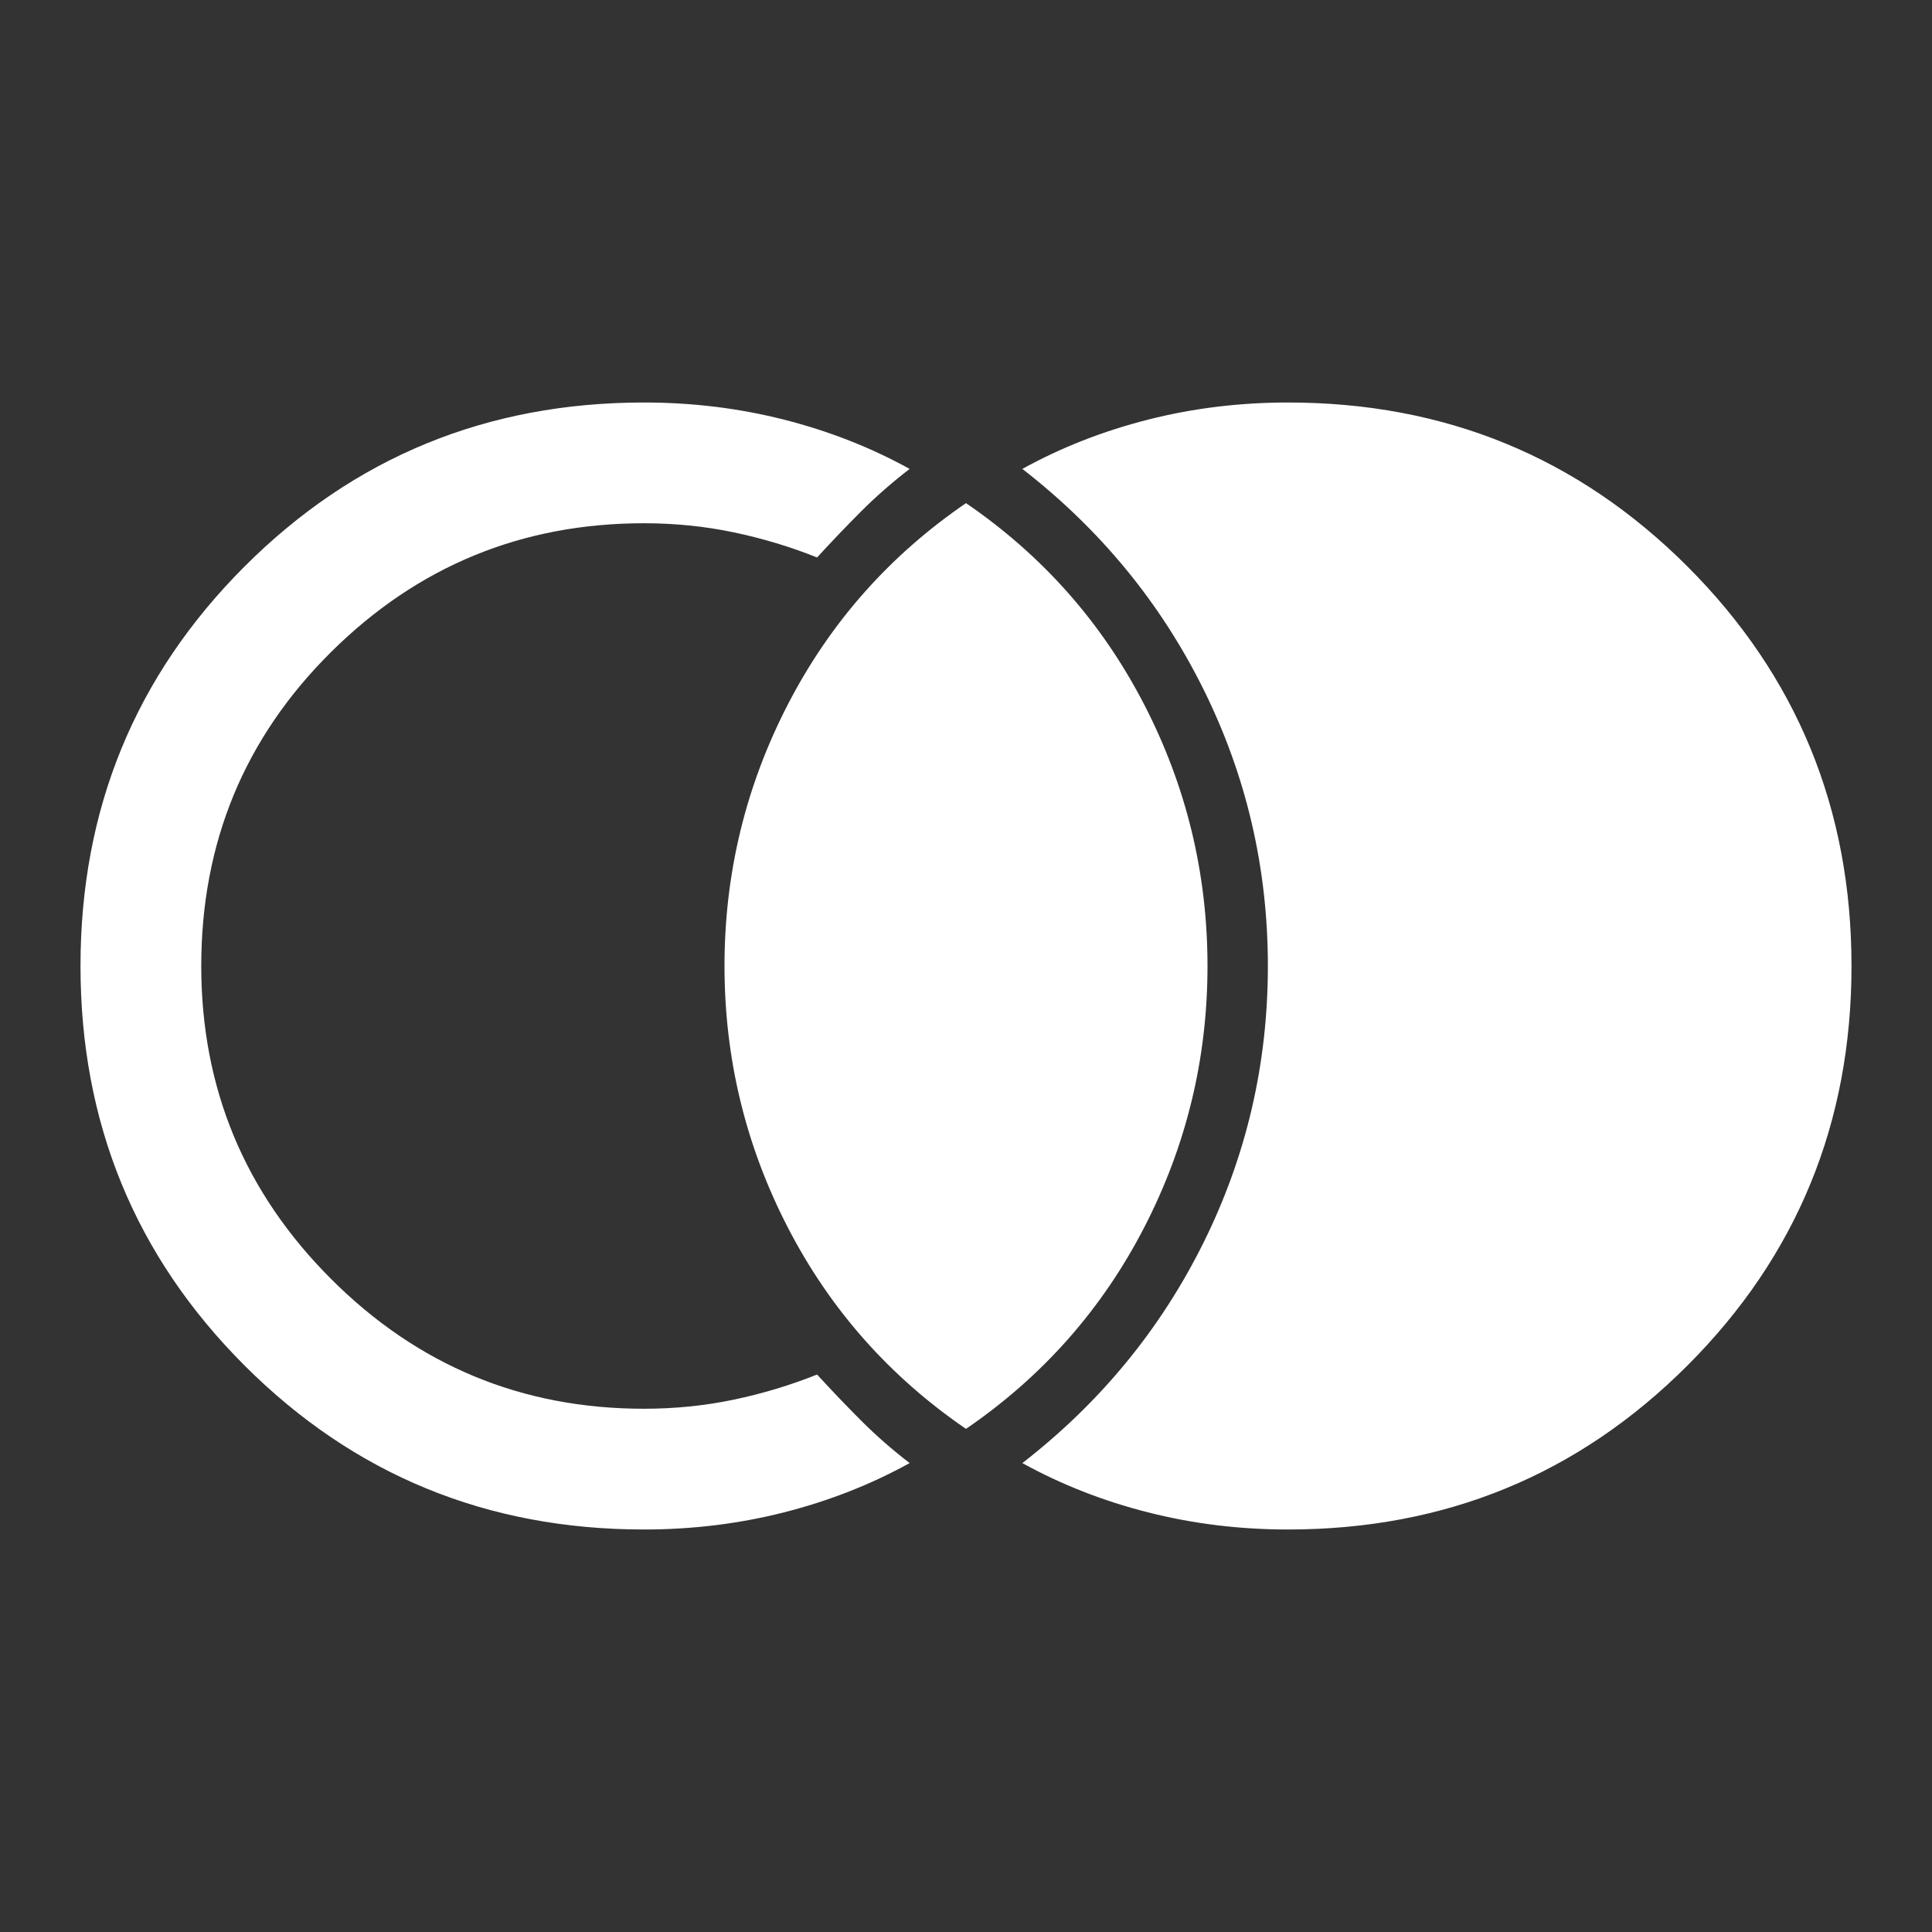     <svg xmlns="http://www.w3.org/2000/svg" height="48" viewBox="0 -960 960 960" width="48"><rect x="0" y="-960" width="960" height="960" fill="#333333" stroke="none"/><path style="fill: white" d="M640-200q-36 0-69.5-8.5T508-233q58-45 90-109.5T630-480q0-73-32-137.5T508-727q29-16 62.5-24.5T640-760q117 0 198.5 81.5T920-480q0 117-81.5 198.5T640-200Zm-320 0q-117 0-198.5-81.5T40-480q0-117 81.5-198.5T320-760q36 0 69.5 8.5T452-727q-13 10-24 21t-22 23q-20-8-41.5-12.5T320-700q-91 0-155.5 64T100-480q0 91 64.5 155.5T320-260q23 0 44.5-4.5T406-277q11 12 22 23t24 21q-29 16-62.5 24.5T320-200Zm160-50q-57-39-88.5-100T360-480q0-69 31.5-130T480-710q57 39 88.5 100T600-480q0 69-31.5 130T480-250Z"/></svg>